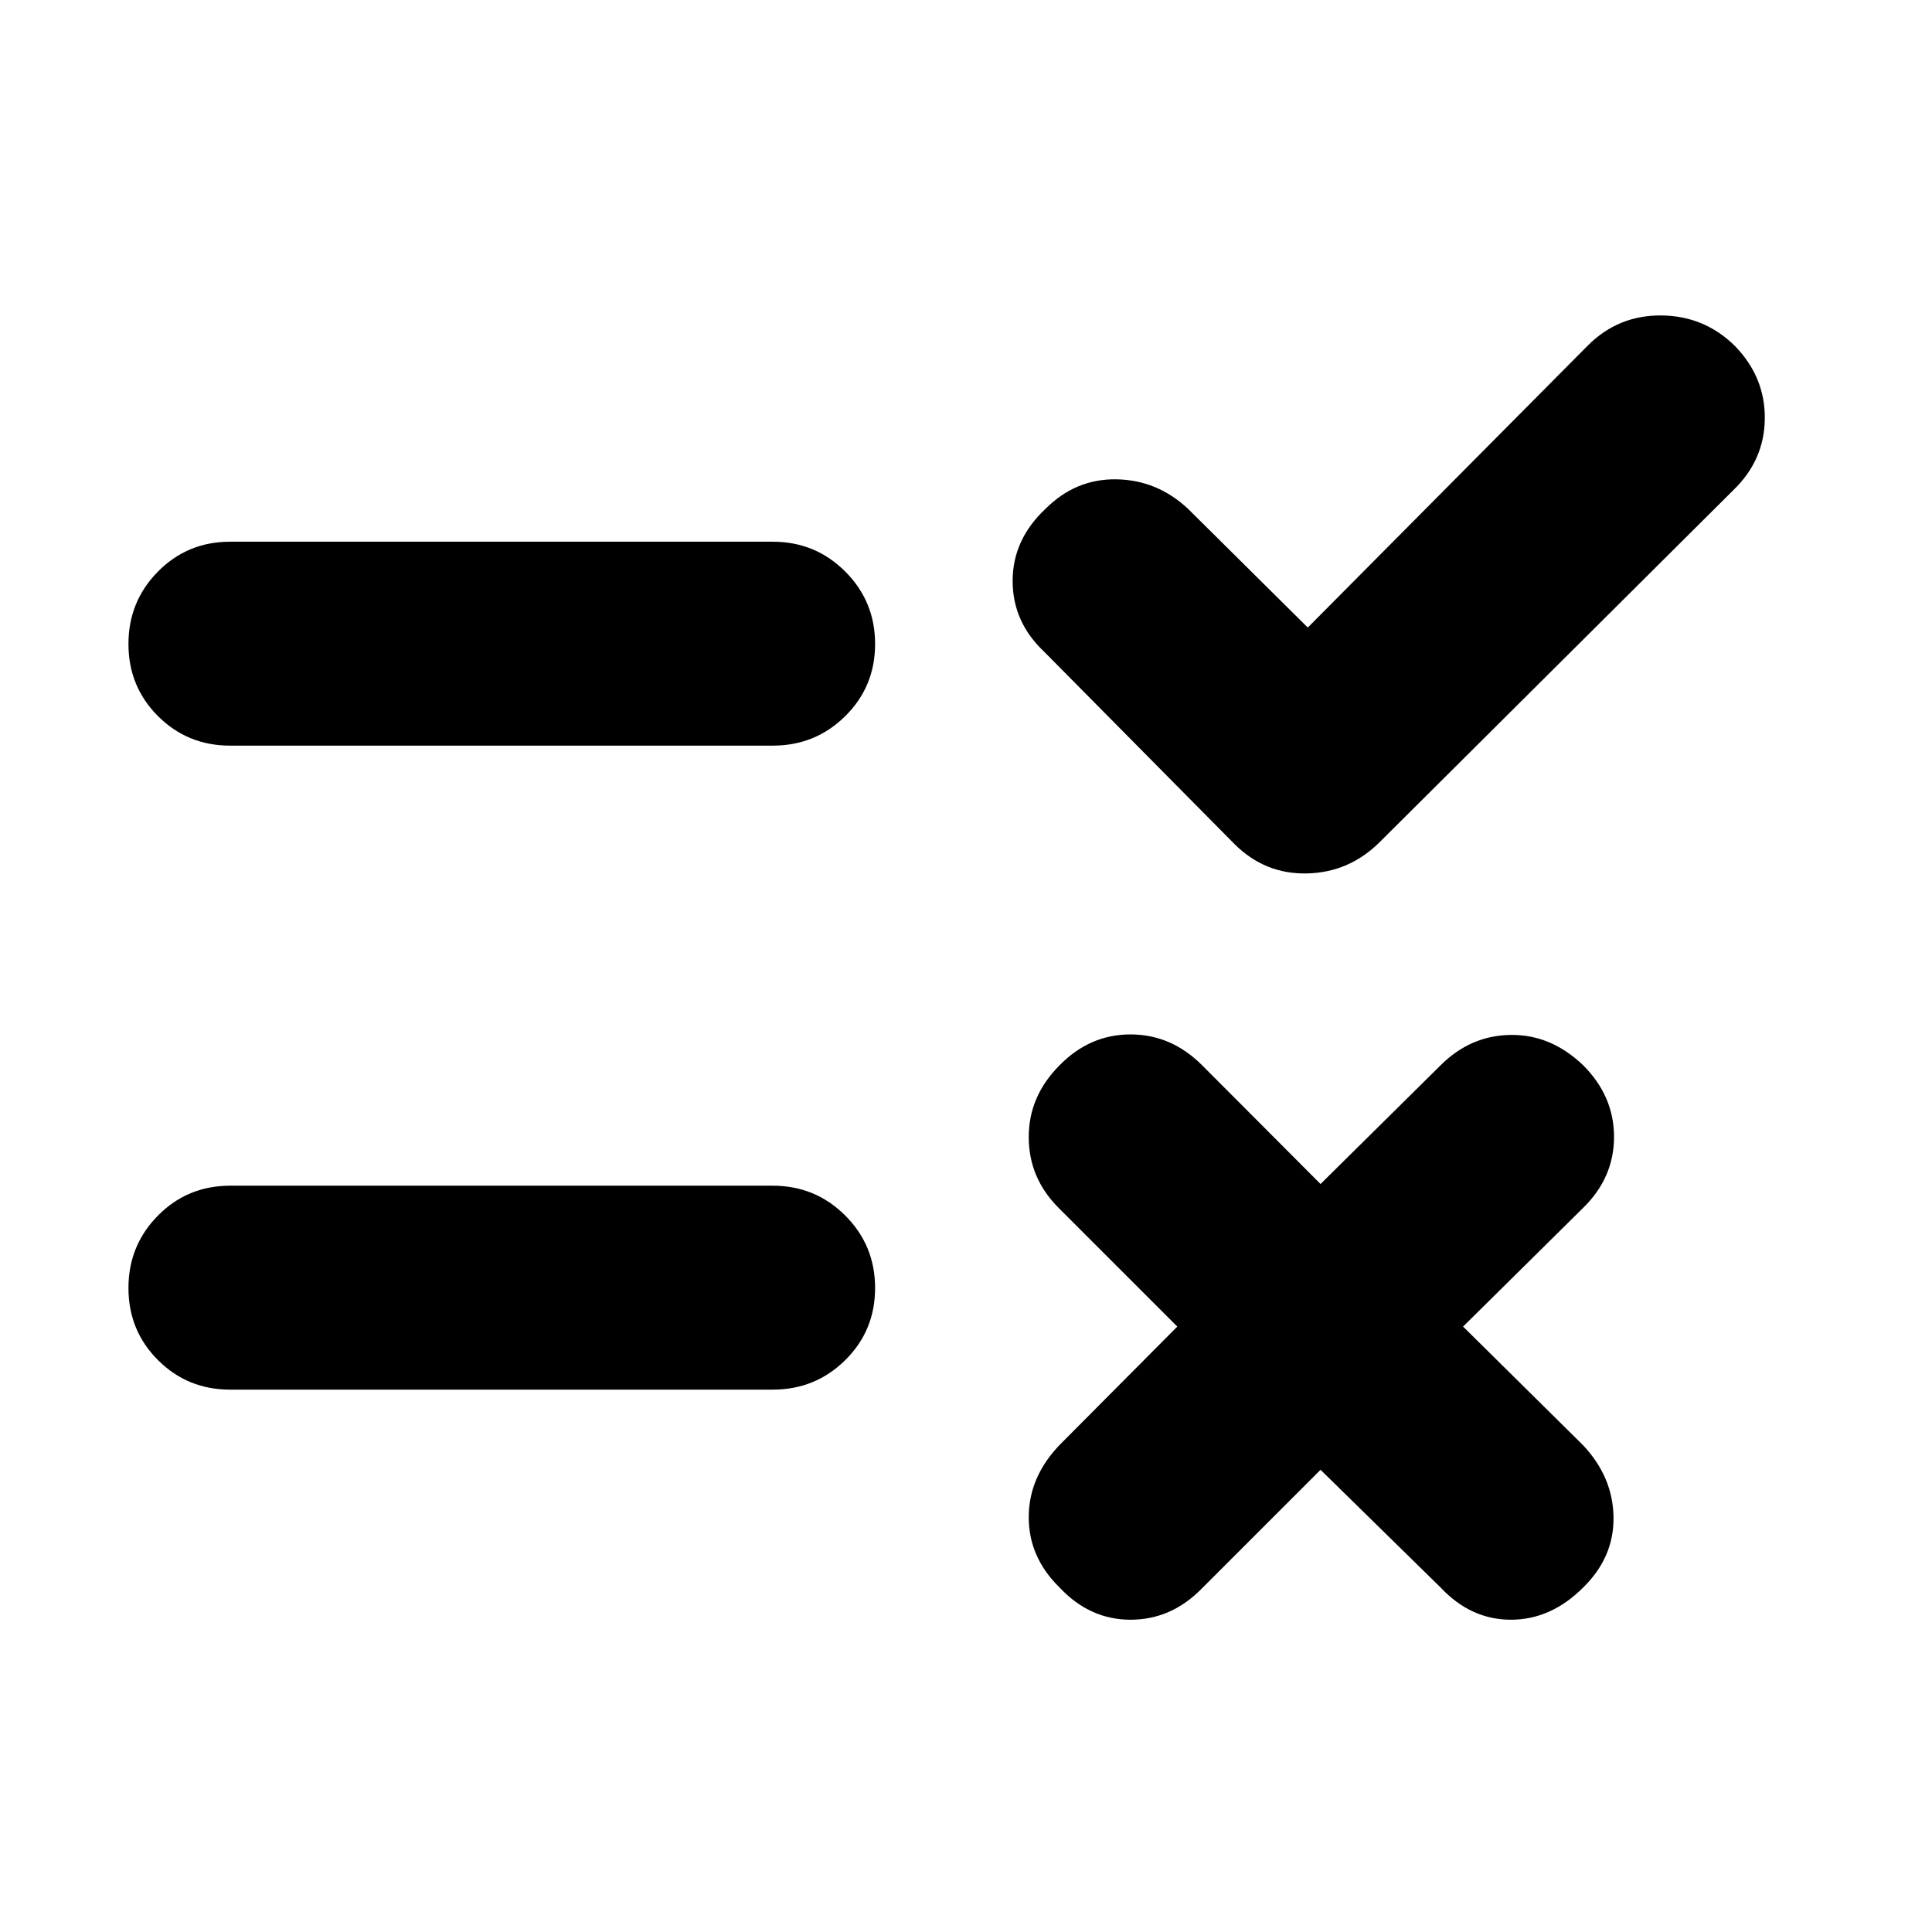 <svg xmlns="http://www.w3.org/2000/svg" height="40" viewBox="0 -960 960 960" width="40"><path d="m656.17-229.67-59 59q-15.17 15.5-35.42 15.5t-35.25-16q-15.33-15-15.33-34.91 0-19.92 15.33-35.92l58.5-58.83-59-59q-14.83-14.84-14.83-35.17 0-20.33 15.33-35.67 15-15.33 35.25-15.33t35.58 15.33l58.84 59 59.66-59q14.84-14.83 34.84-15.08 20-.25 36 15.08Q802-415.33 802-395.08q0 20.25-15.33 35.25l-59.67 59 59.67 59q14.83 15.83 15.08 35.75.25 19.91-15.08 34.91-16 16-35.92 16t-34.92-16l-59.66-58.5Zm-6.34-418.5L789-788.33q15.17-15.17 36.67-14.92t36.66 15.42q14.84 15.5 14.59 36t-15.59 35.33L685.67-541.67Q670.5-526.5 649.5-526t-36.17-14.67L519-636q-15.83-14.83-15.83-35.33t16.33-35.84q15-15 35.25-14.66 20.25.33 35.58 14.66l59.5 59Zm-535.5 277.34H384q21.17 0 36 14.83 14.83 14.83 14.83 36T420-284.17q-14.83 14.67-36 14.67H114.33q-21.16 0-35.83-14.67Q63.83-298.83 63.83-320q0-21.17 14.67-36 14.67-14.83 35.83-14.83Zm0-320H384q21.17 0 36 14.83 14.83 14.83 14.83 36T420-604.17q-14.83 14.67-36 14.67H114.33q-21.16 0-35.83-14.67Q63.83-618.83 63.83-640q0-21.17 14.67-36 14.67-14.83 35.83-14.83Z"/></svg>